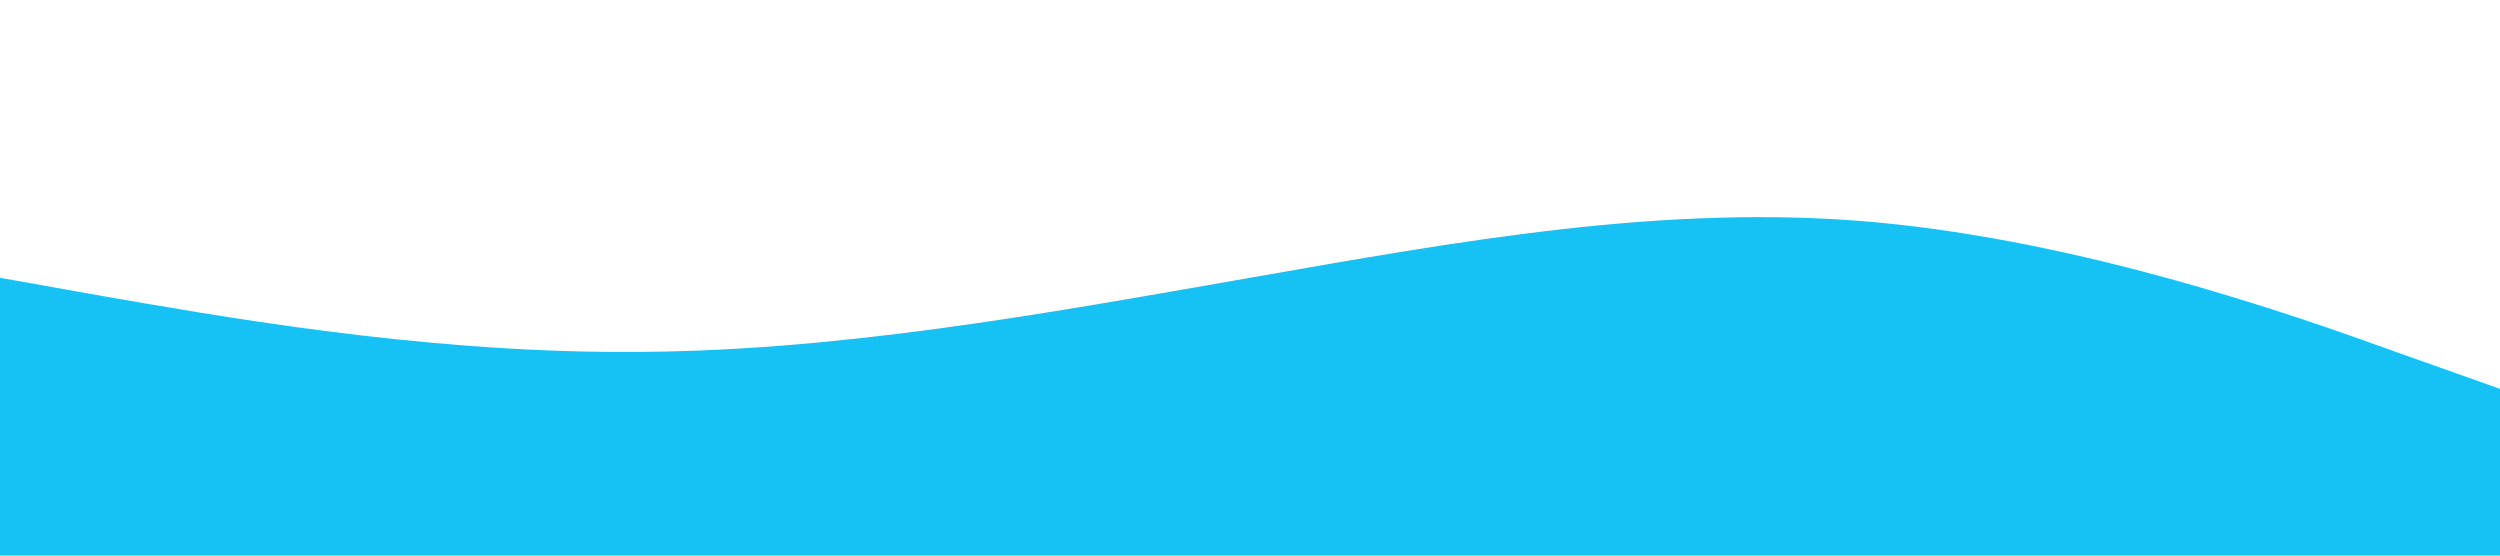 <?xml version="1.0" standalone="no"?><svg xmlns="http://www.w3.org/2000/svg" viewBox="0 0 1440 320"><path fill="#16c2f4" fill-opacity="1" d="M0,160L60,170.7C120,181,240,203,360,202.7C480,203,600,181,720,160C840,139,960,117,1080,128C1200,139,1320,181,1380,202.7L1440,224L1440,320L1380,320C1320,320,1200,320,1080,320C960,320,840,320,720,320C600,320,480,320,360,320C240,320,120,320,60,320L0,320Z"></path></svg>